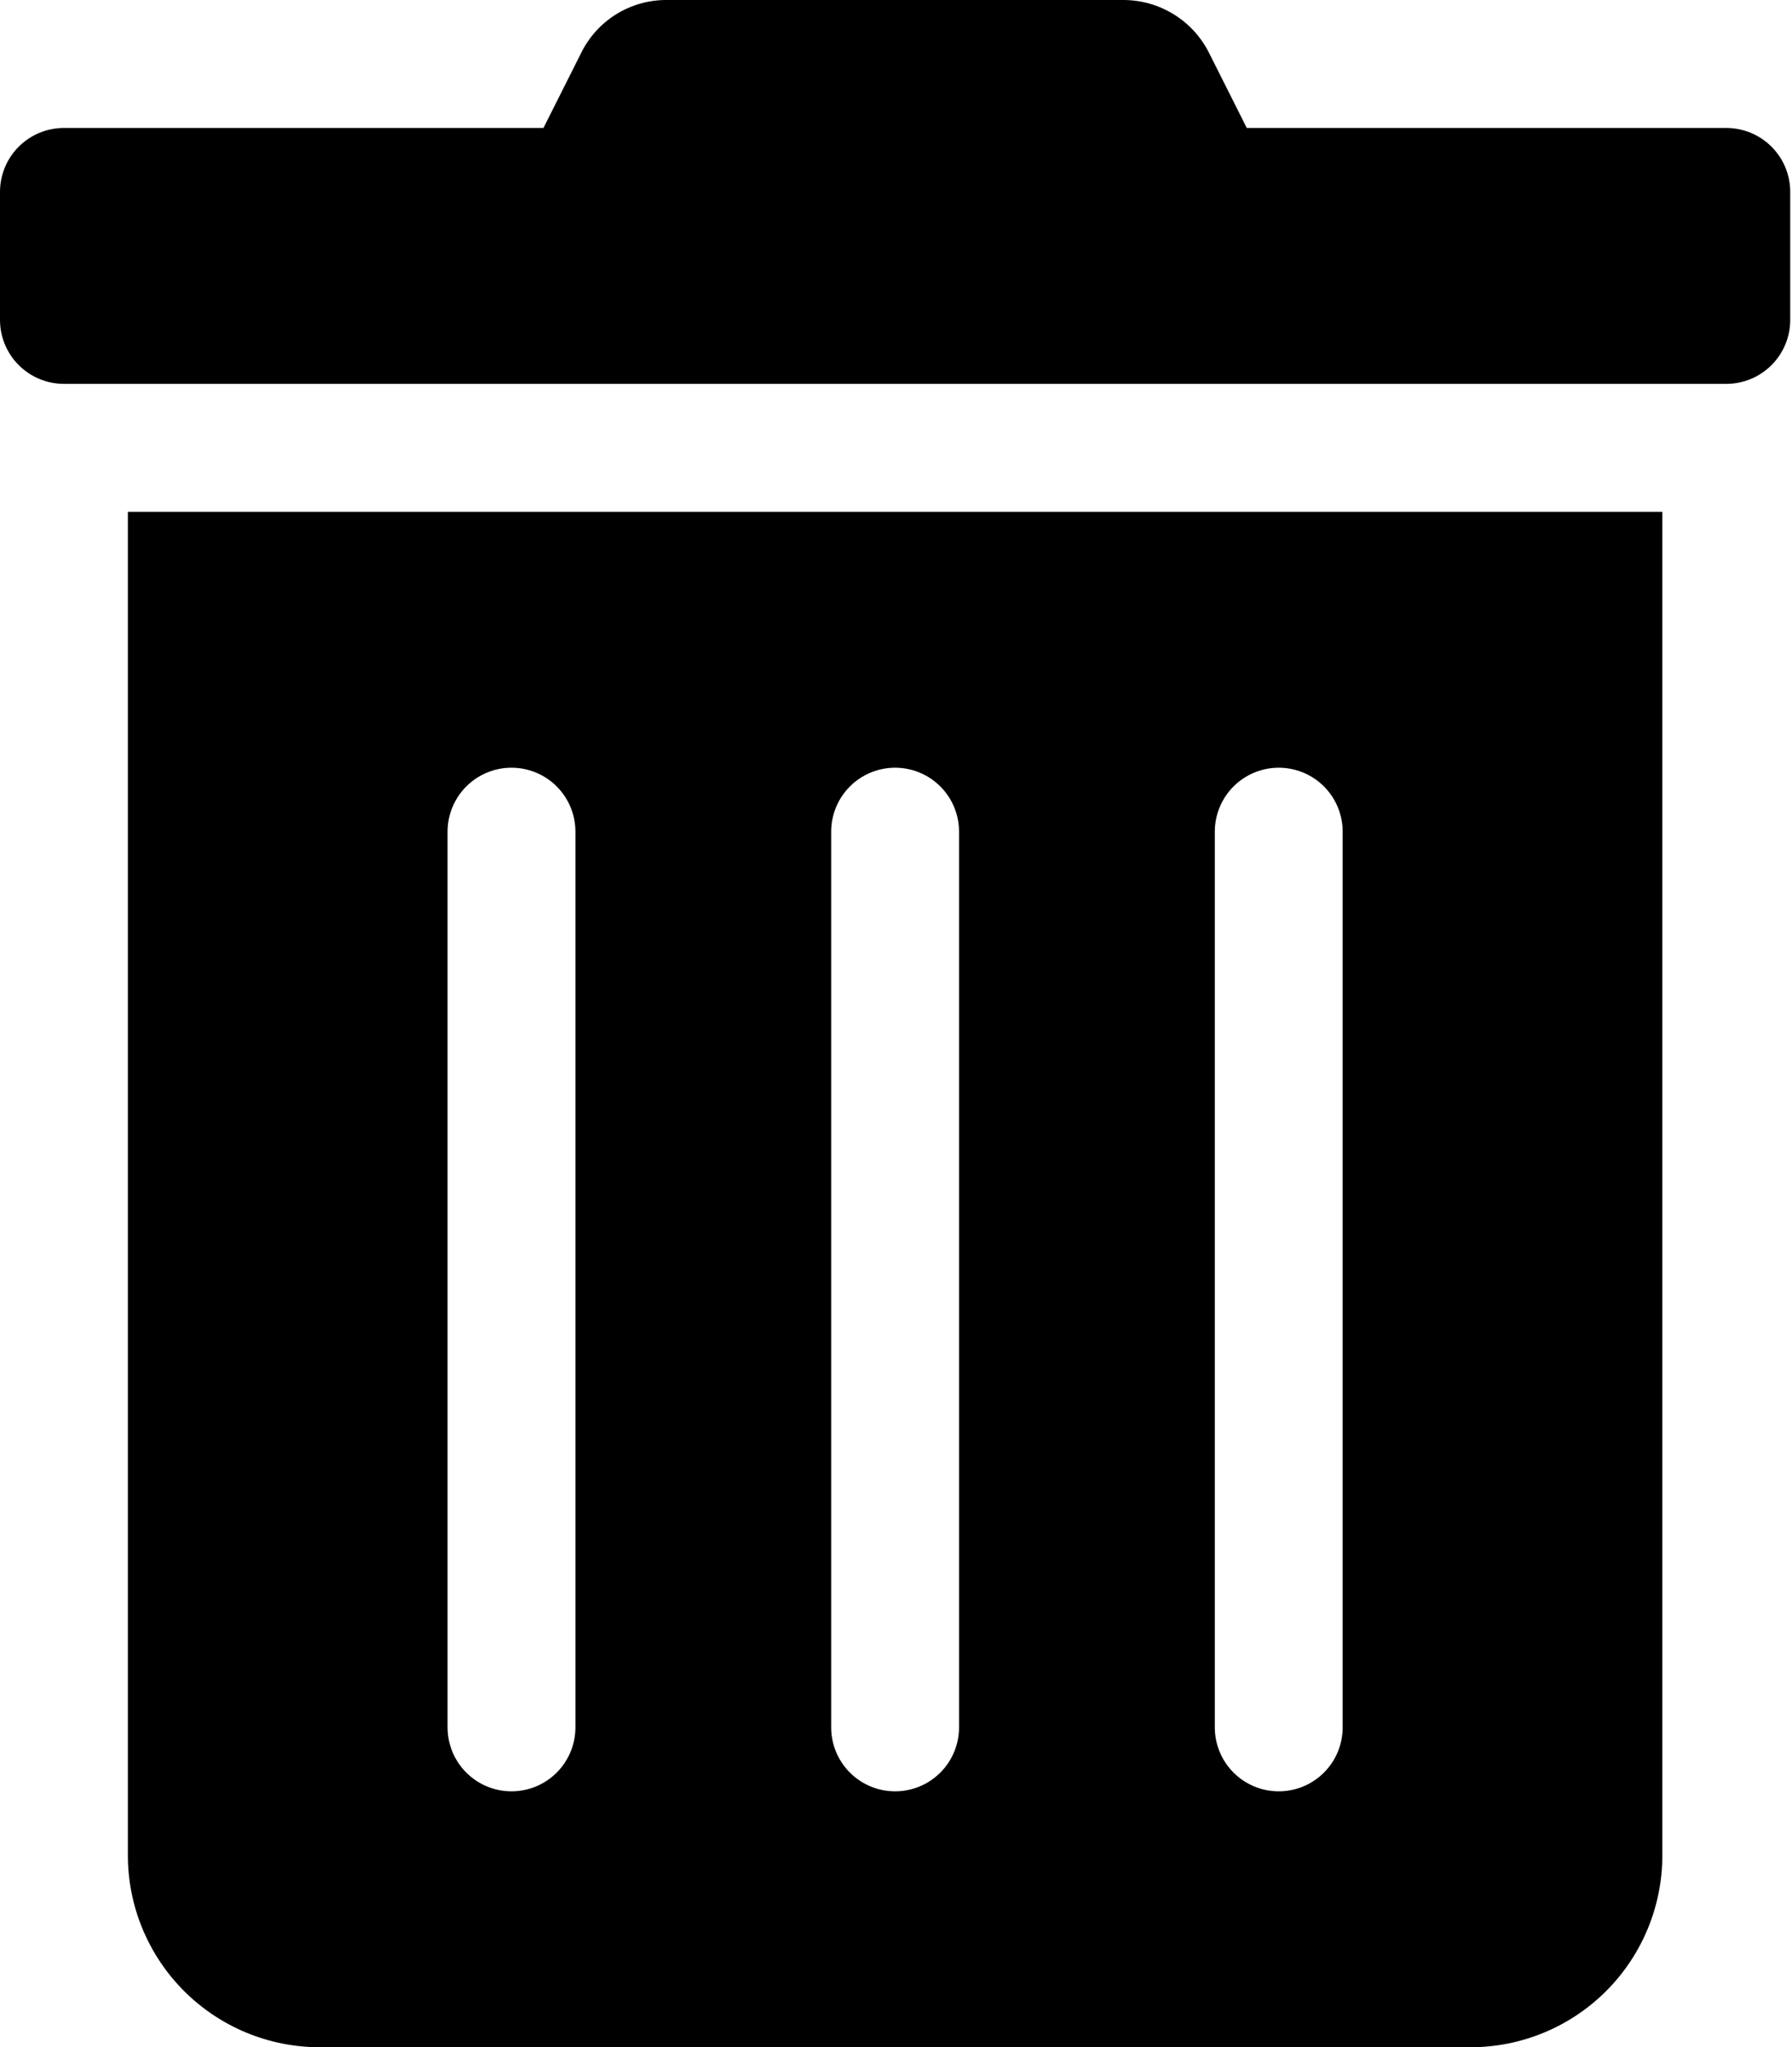 <svg width="127" height="145" viewBox="0 0 127 145" fill="none" xmlns="http://www.w3.org/2000/svg">
<path d="M9.062 131.406C9.062 135.012 10.495 138.469 13.044 141.018C15.593 143.568 19.051 145 22.656 145H104.219C107.824 145 111.282 143.568 113.831 141.018C116.38 138.469 117.812 135.012 117.812 131.406V36.25H9.062V131.406ZM86.094 58.906C86.094 57.705 86.571 56.552 87.421 55.702C88.271 54.852 89.423 54.375 90.625 54.375C91.827 54.375 92.979 54.852 93.829 55.702C94.679 56.552 95.156 57.705 95.156 58.906V122.344C95.156 123.546 94.679 124.698 93.829 125.548C92.979 126.398 91.827 126.875 90.625 126.875C89.423 126.875 88.271 126.398 87.421 125.548C86.571 124.698 86.094 123.546 86.094 122.344V58.906ZM58.906 58.906C58.906 57.705 59.384 56.552 60.233 55.702C61.083 54.852 62.236 54.375 63.438 54.375C64.639 54.375 65.792 54.852 66.642 55.702C67.491 56.552 67.969 57.705 67.969 58.906V122.344C67.969 123.546 67.491 124.698 66.642 125.548C65.792 126.398 64.639 126.875 63.438 126.875C62.236 126.875 61.083 126.398 60.233 125.548C59.384 124.698 58.906 123.546 58.906 122.344V58.906ZM31.719 58.906C31.719 57.705 32.196 56.552 33.046 55.702C33.896 54.852 35.048 54.375 36.25 54.375C37.452 54.375 38.604 54.852 39.454 55.702C40.304 56.552 40.781 57.705 40.781 58.906V122.344C40.781 123.546 40.304 124.698 39.454 125.548C38.604 126.398 37.452 126.875 36.25 126.875C35.048 126.875 33.896 126.398 33.046 125.548C32.196 124.698 31.719 123.546 31.719 122.344V58.906ZM122.344 9.063H88.359L85.697 3.767C85.133 2.634 84.265 1.682 83.189 1.017C82.113 0.351 80.873 -0.001 79.608 4.96532e-05H47.238C45.976 -0.005 44.738 0.346 43.666 1.012C42.595 1.678 41.732 2.633 41.178 3.767L38.516 9.063H4.531C3.329 9.063 2.177 9.54 1.327 10.39C0.477 11.239 0 12.392 0 13.594L0 22.656C0 23.858 0.477 25.011 1.327 25.86C2.177 26.71 3.329 27.188 4.531 27.188H122.344C123.545 27.188 124.698 26.71 125.548 25.86C126.398 25.011 126.875 23.858 126.875 22.656V13.594C126.875 12.392 126.398 11.239 125.548 10.39C124.698 9.54 123.545 9.063 122.344 9.063Z" fill="black"/>
</svg>
